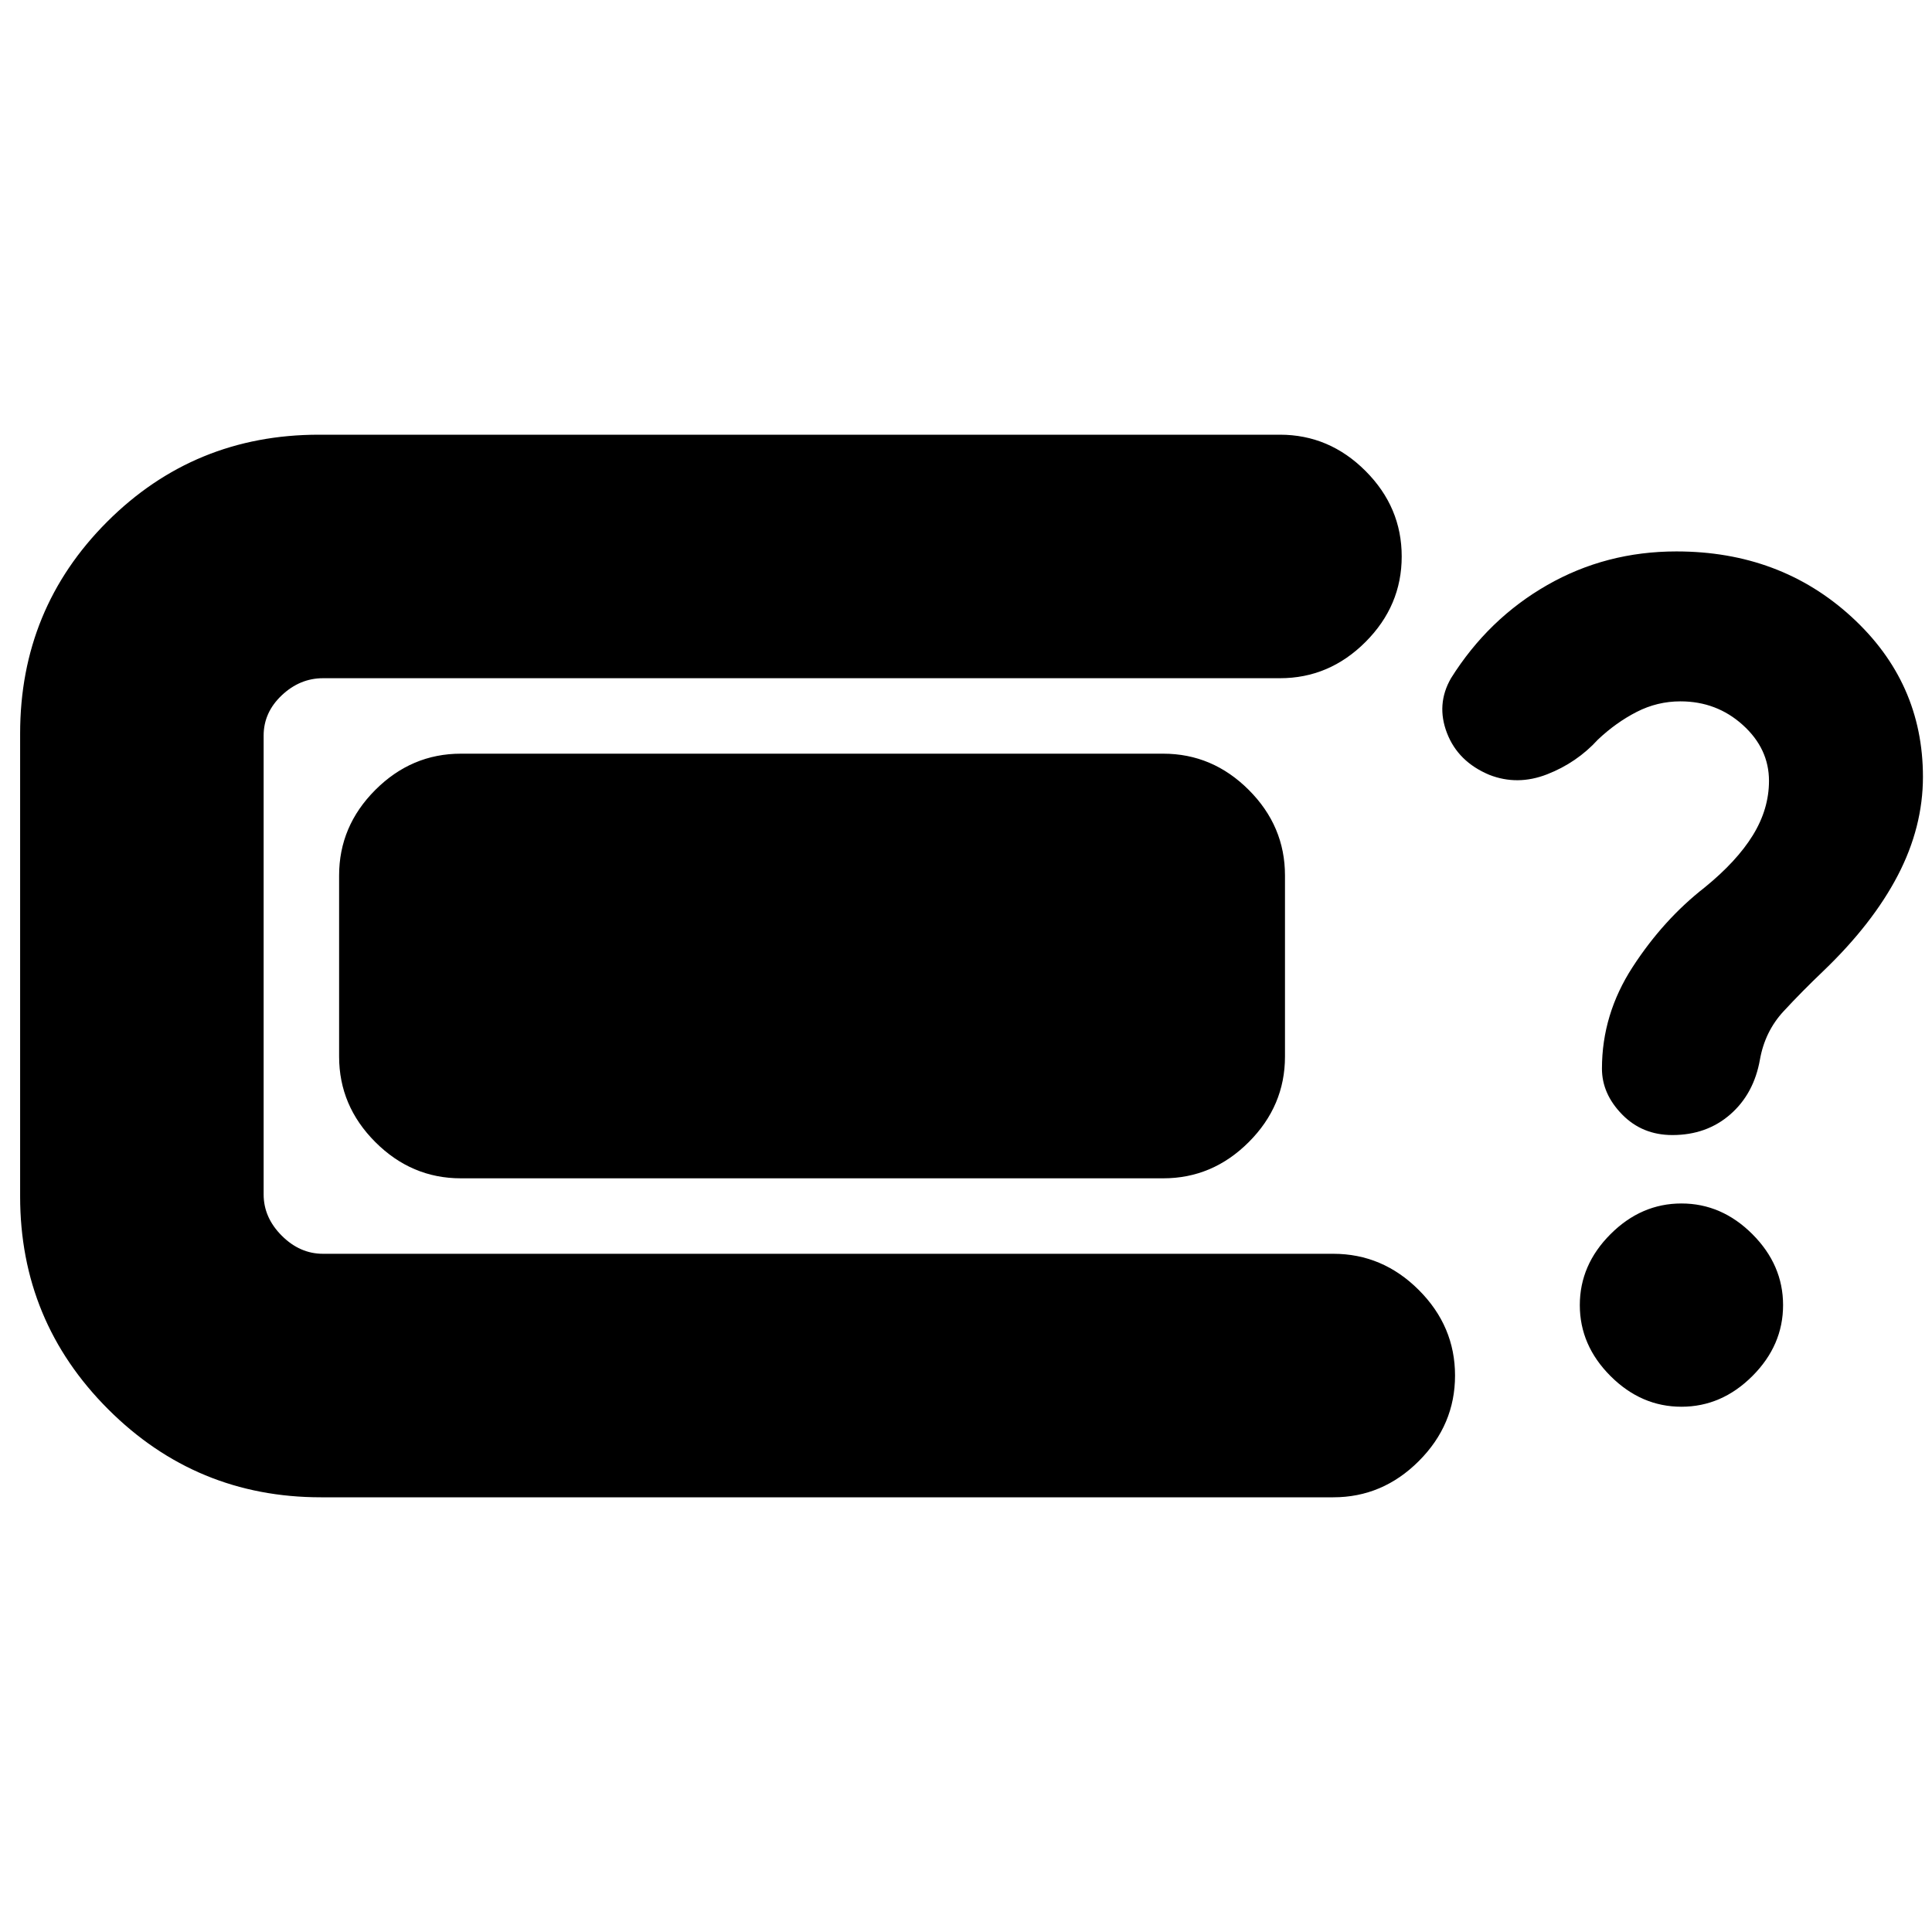 <svg xmlns="http://www.w3.org/2000/svg" height="24" viewBox="0 -960 960 960" width="24"><path d="M159.5-216q-62 0-105.75-43.75T10-365.5v-230q0-62 43.25-105.25T158.5-744H636q24.5 0 42.5 18t18 42.5q0 24.5-18 42.5T636-623H160.5q-11.5 0-20.5 8.5t-9 20v228q0 11.5 9 20.5t20.5 9h502q24.5 0 42.5 18t18 42.5q0 24.5-18 42.5t-42.5 18h-503ZM229-374.5q-24.5 0-42.5-18t-18-42.5v-90q0-24.5 18-42.5t42.5-18h349q24.5 0 42.5 18t18 42.5v90q0 24.5-18 42.5t-42.5 18H229ZM831-396q-15 0-25-10.25T796-429q0-27 15.25-50.5T847-519q16-13 24-26t8-27q0-16-13-27.75t-31-11.75q-11.5 0-21.75 5.25T794-592.5q-10.5 11.5-25.25 17.25T740-575q-15.5-6.5-21-20.75t2-27.25q18.5-29.5 47.75-46.25T833-686q51.5 0 87 32.5t35.5 79.5q0 25-12.5 49t-37 47.5q-10.5 10-19.75 20t-11.75 24q-3 17-14.75 27.25T831-396Zm4.5 135q-20 0-35.25-15.25T785-311.5q0-20 15.25-35.25T835.5-362q20 0 35.25 15.25T886-311.5q0 20-15.25 35.25T835.5-261Z"/></svg>
